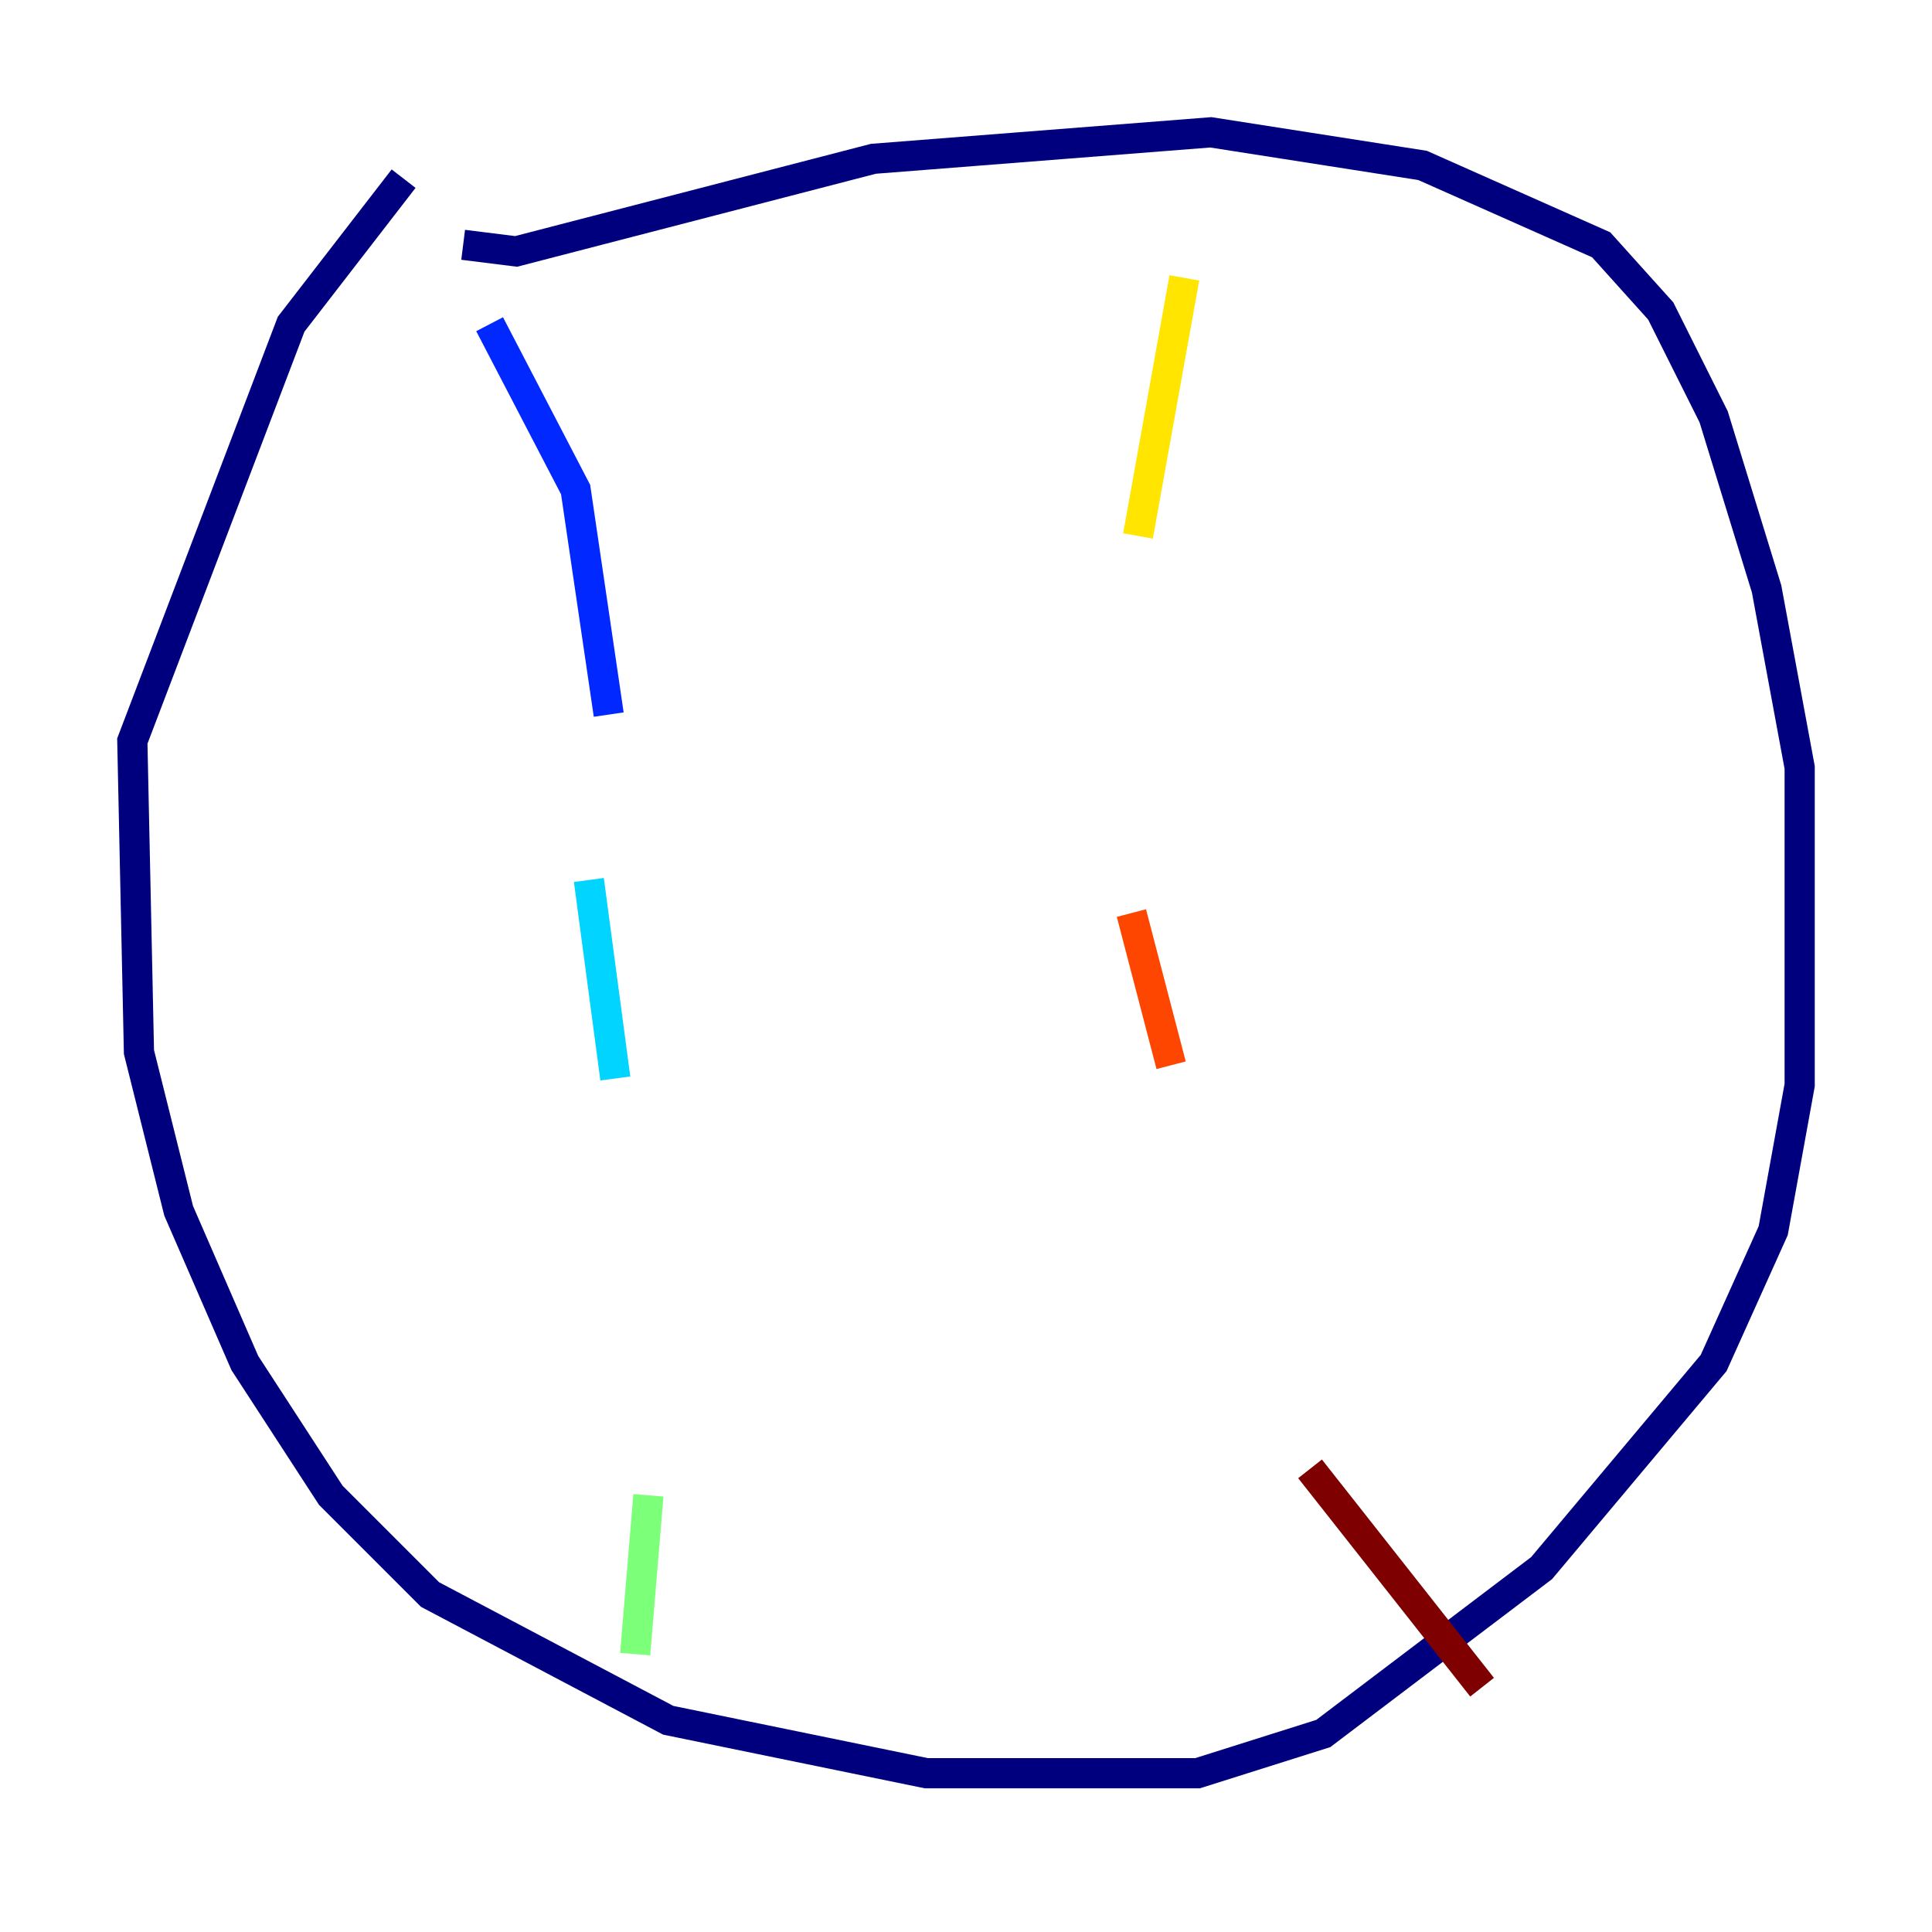 <?xml version="1.0" encoding="utf-8" ?>
<svg baseProfile="tiny" height="128" version="1.2" viewBox="0,0,128,128" width="128" xmlns="http://www.w3.org/2000/svg" xmlns:ev="http://www.w3.org/2001/xml-events" xmlns:xlink="http://www.w3.org/1999/xlink"><defs /><polyline fill="none" points="26.74,11.836 19.288,21.48 8.767,49.096 9.206,69.699 11.836,80.219 16.219,90.301 21.918,99.069 28.493,105.644 44.274,113.973 61.37,117.48 79.343,117.48 87.671,114.849 102.137,103.89 113.534,90.301 117.48,81.534 119.233,71.89 119.233,50.849 117.041,39.014 113.534,27.616 110.027,20.603 106.082,16.219 94.247,10.959 80.219,8.767 57.863,10.521 34.192,16.657 30.685,16.219" stroke="#00007f" stroke-width="2" /><polyline fill="none" points="32.438,21.48 38.137,32.438 40.329,47.343" stroke="#0028ff" stroke-width="2" /><polyline fill="none" points="39.014,58.301 40.767,71.452" stroke="#00d4ff" stroke-width="2" /><polyline fill="none" points="42.959,99.069 42.082,109.589" stroke="#7cff79" stroke-width="2" /><polyline fill="none" points="78.466,18.411 75.397,35.507" stroke="#ffe500" stroke-width="2" /><polyline fill="none" points="74.959,60.493 77.589,70.575" stroke="#ff4600" stroke-width="2" /><polyline fill="none" points="86.794,97.315 98.192,111.781" stroke="#7f0000" stroke-width="2" /></svg>